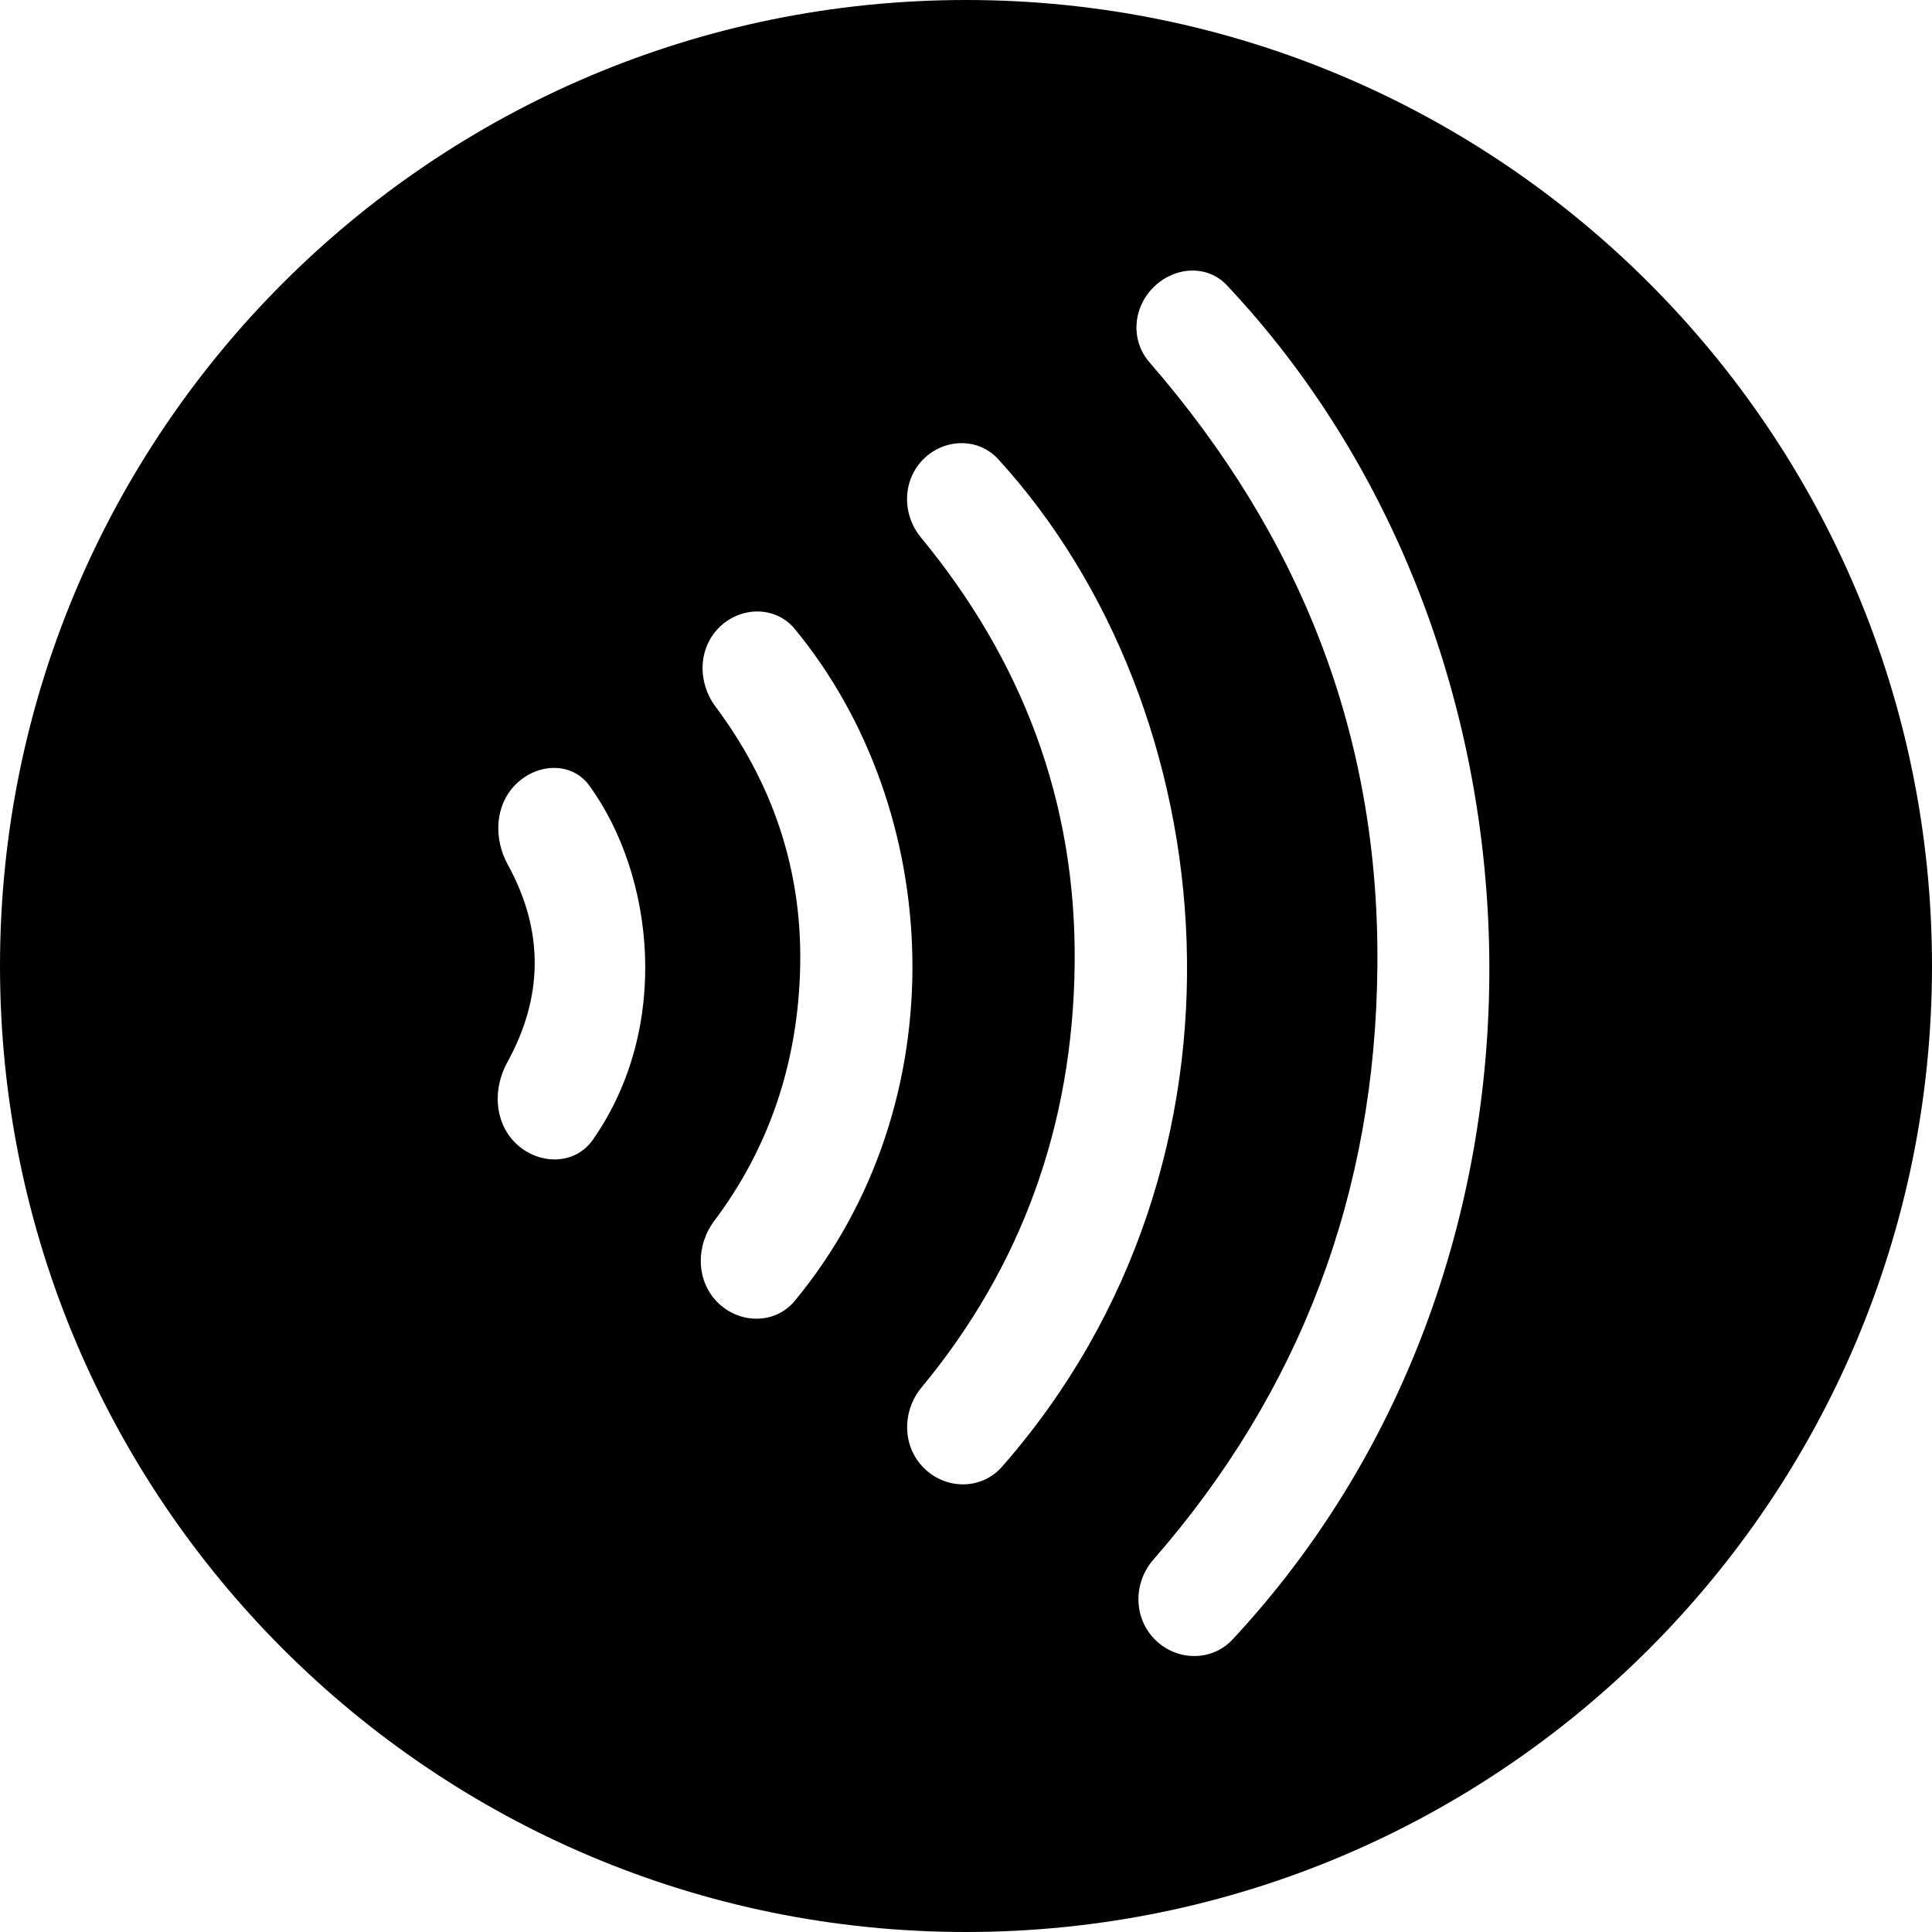 <svg width="16" height="16" viewBox="0 0 16 16" xmlns="http://www.w3.org/2000/svg">
<path d="M8 0C3.583 0 0 3.583 0 8C0 12.417 3.583 16 8 16C12.417 16 16 12.417 16 8C16 3.583 12.417 0 8 0ZM4.909 9.44C4.758 9.655 4.451 9.649 4.265 9.462V9.462C4.092 9.288 4.082 9.014 4.201 8.798C4.496 8.263 4.51 7.715 4.206 7.162C4.087 6.946 4.096 6.671 4.271 6.496V6.496C4.448 6.319 4.736 6.305 4.882 6.508C5.418 7.248 5.562 8.507 4.909 9.44ZM6.582 10.773C6.418 10.971 6.121 10.966 5.94 10.783V10.783C5.762 10.602 5.763 10.314 5.915 10.111C6.369 9.508 6.613 8.795 6.627 7.989C6.641 7.177 6.385 6.467 5.925 5.851C5.776 5.651 5.78 5.37 5.957 5.195V5.195C6.135 5.02 6.423 5.016 6.582 5.209C7.82 6.709 7.941 9.129 6.582 10.773ZM8.298 12.147C8.129 12.34 7.834 12.339 7.652 12.158V12.158C7.47 11.978 7.469 11.687 7.632 11.49C8.454 10.498 8.886 9.325 8.9 7.98C8.914 6.627 8.459 5.461 7.626 4.45C7.469 4.259 7.472 3.978 7.647 3.803V3.803C7.821 3.629 8.103 3.622 8.268 3.804C10.153 5.868 10.53 9.603 8.298 12.147ZM10.208 13.577C10.036 13.762 9.745 13.758 9.566 13.579V13.579C9.385 13.399 9.384 13.108 9.552 12.916C10.765 11.527 11.394 9.882 11.407 7.991C11.422 6.085 10.77 4.442 9.52 3.001C9.359 2.816 9.382 2.543 9.559 2.373V2.373V2.373C9.731 2.208 9.997 2.189 10.161 2.363C12.958 5.336 13.141 10.427 10.208 13.577Z"/>
</svg>
